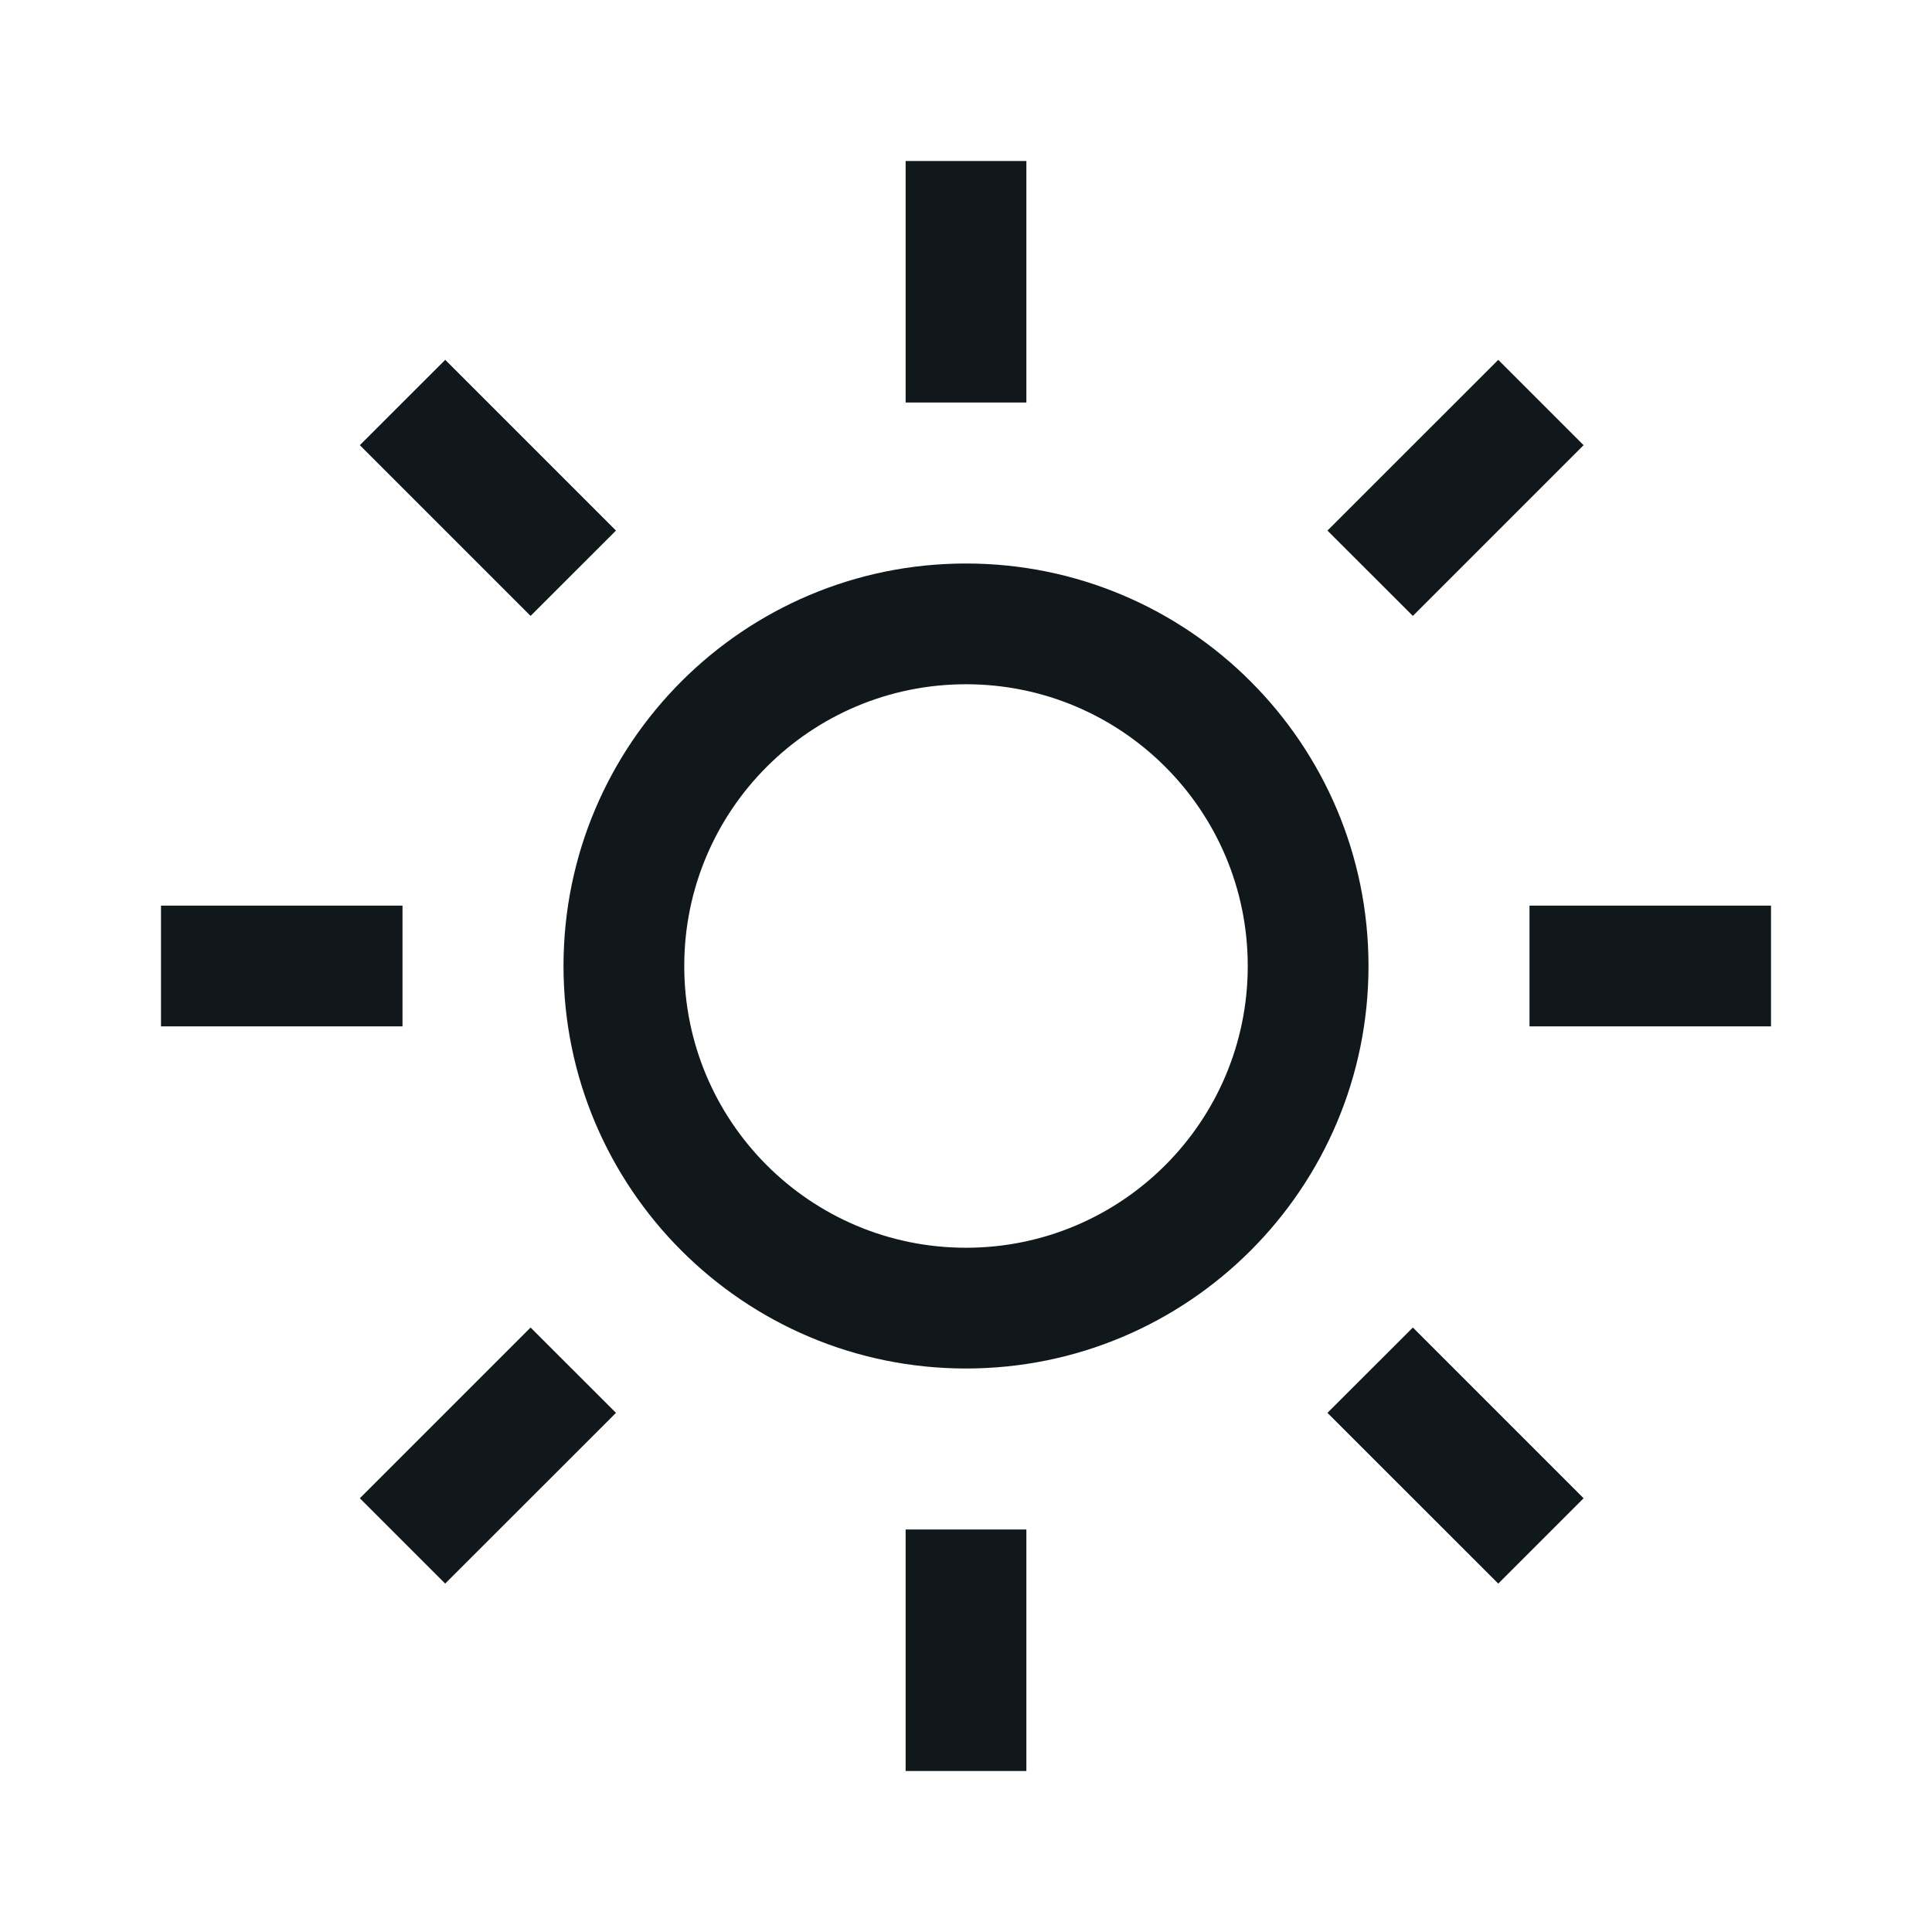 <svg width="24" height="24" viewBox="0 0 24 24" fill="none" xmlns="http://www.w3.org/2000/svg">
<path d="M12.75 2V5H11.25V2H12.75Z" fill="#10181B"/>
<path fill-rule="evenodd" clip-rule="evenodd" d="M12 17C14.761 17 17 14.761 17 12C17 9.239 14.761 7 12 7C9.239 7 7 9.239 7 12C7 14.761 9.239 17 12 17ZM12 15.5C13.933 15.5 15.5 13.933 15.5 12C15.5 10.067 13.933 8.5 12 8.5C10.067 8.5 8.5 10.067 8.5 12C8.5 13.933 10.067 15.5 12 15.5Z" fill="#10181B"/>
<path d="M19 12.75H22V11.25H19V12.75Z" fill="#10181B"/>
<path d="M16.49 17.551L17.551 16.491L19.672 18.612L18.612 19.672L16.49 17.551Z" fill="#10181B"/>
<path d="M6.591 16.491L7.652 17.551L5.53 19.672L4.47 18.612L6.591 16.491Z" fill="#10181B"/>
<path d="M12.75 19V22H11.25V19H12.75Z" fill="#10181B"/>
<path d="M2 12.75H5V11.25H2V12.75Z" fill="#10181B"/>
<path d="M4.47 5.53L5.531 4.47L7.652 6.591L6.591 7.651L4.47 5.53Z" fill="#10181B"/>
<path d="M19.672 5.53L17.551 7.651L16.49 6.591L18.612 4.47L19.672 5.53Z" fill="#10181B"/>
</svg>
